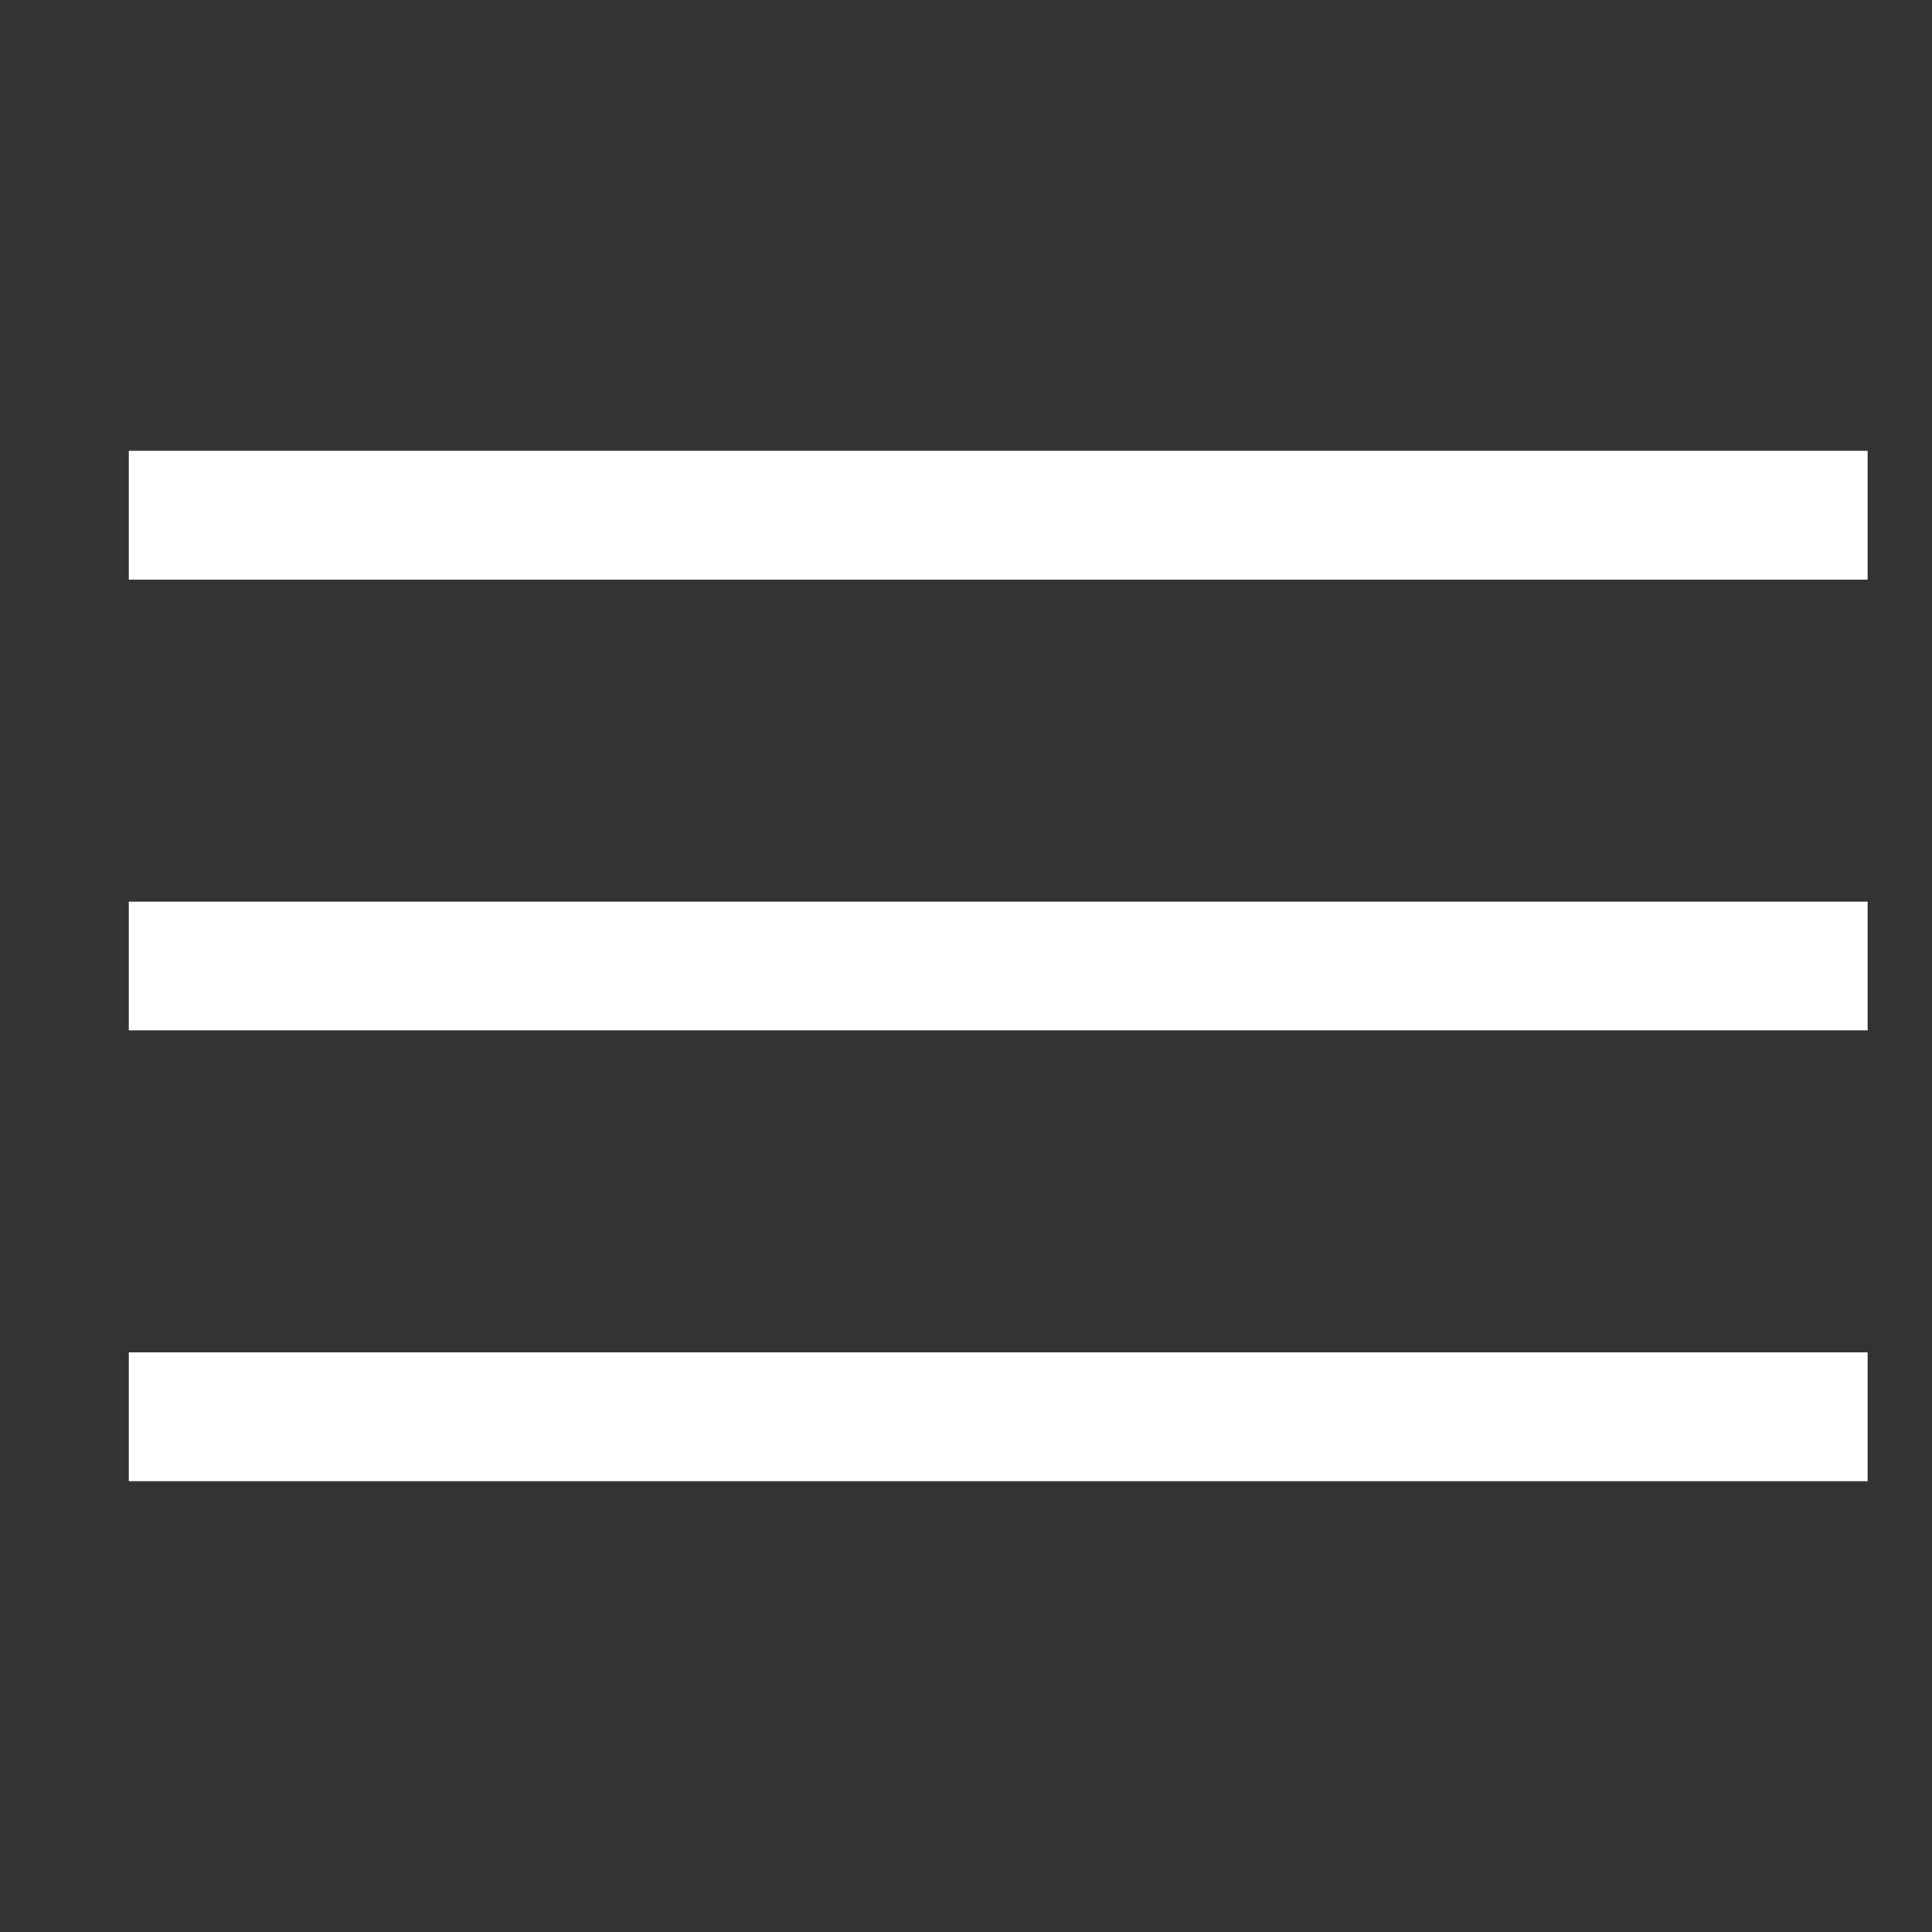 <?xml version="1.0" encoding="UTF-8" standalone="no"?>
<svg width="30px" height="30px" viewBox="0 0 30 30" version="1.1" xmlns="http://www.w3.org/2000/svg" xmlns:xlink="http://www.w3.org/1999/xlink">
    <rect x="0" y="0" width="30" height="30" fill="#333333" stroke="none"/>
    <!-- Generator: Sketch 3.8.3 (29802) - http://www.bohemiancoding.com/sketch -->
    <title>btn_menu</title>
    <desc>Created with Sketch.</desc>
    <defs></defs>
    <g id="Symbols" stroke="none" stroke-width="1" fill="none" fill-rule="evenodd">
        <g id="btn_menu" fill="#FFFFFF">
            <g id="Group" transform="translate(2, 7)">
                <rect id="Rectangle-1" x="0" y="0" width="27" height="2"></rect>
                <rect id="Rectangle-1-Copy" x="0" y="7" width="27" height="2"></rect>
                <rect id="Rectangle-1-Copy-2" x="0" y="14" width="27" height="2"></rect>
            </g>
        </g>
    </g>
</svg>
